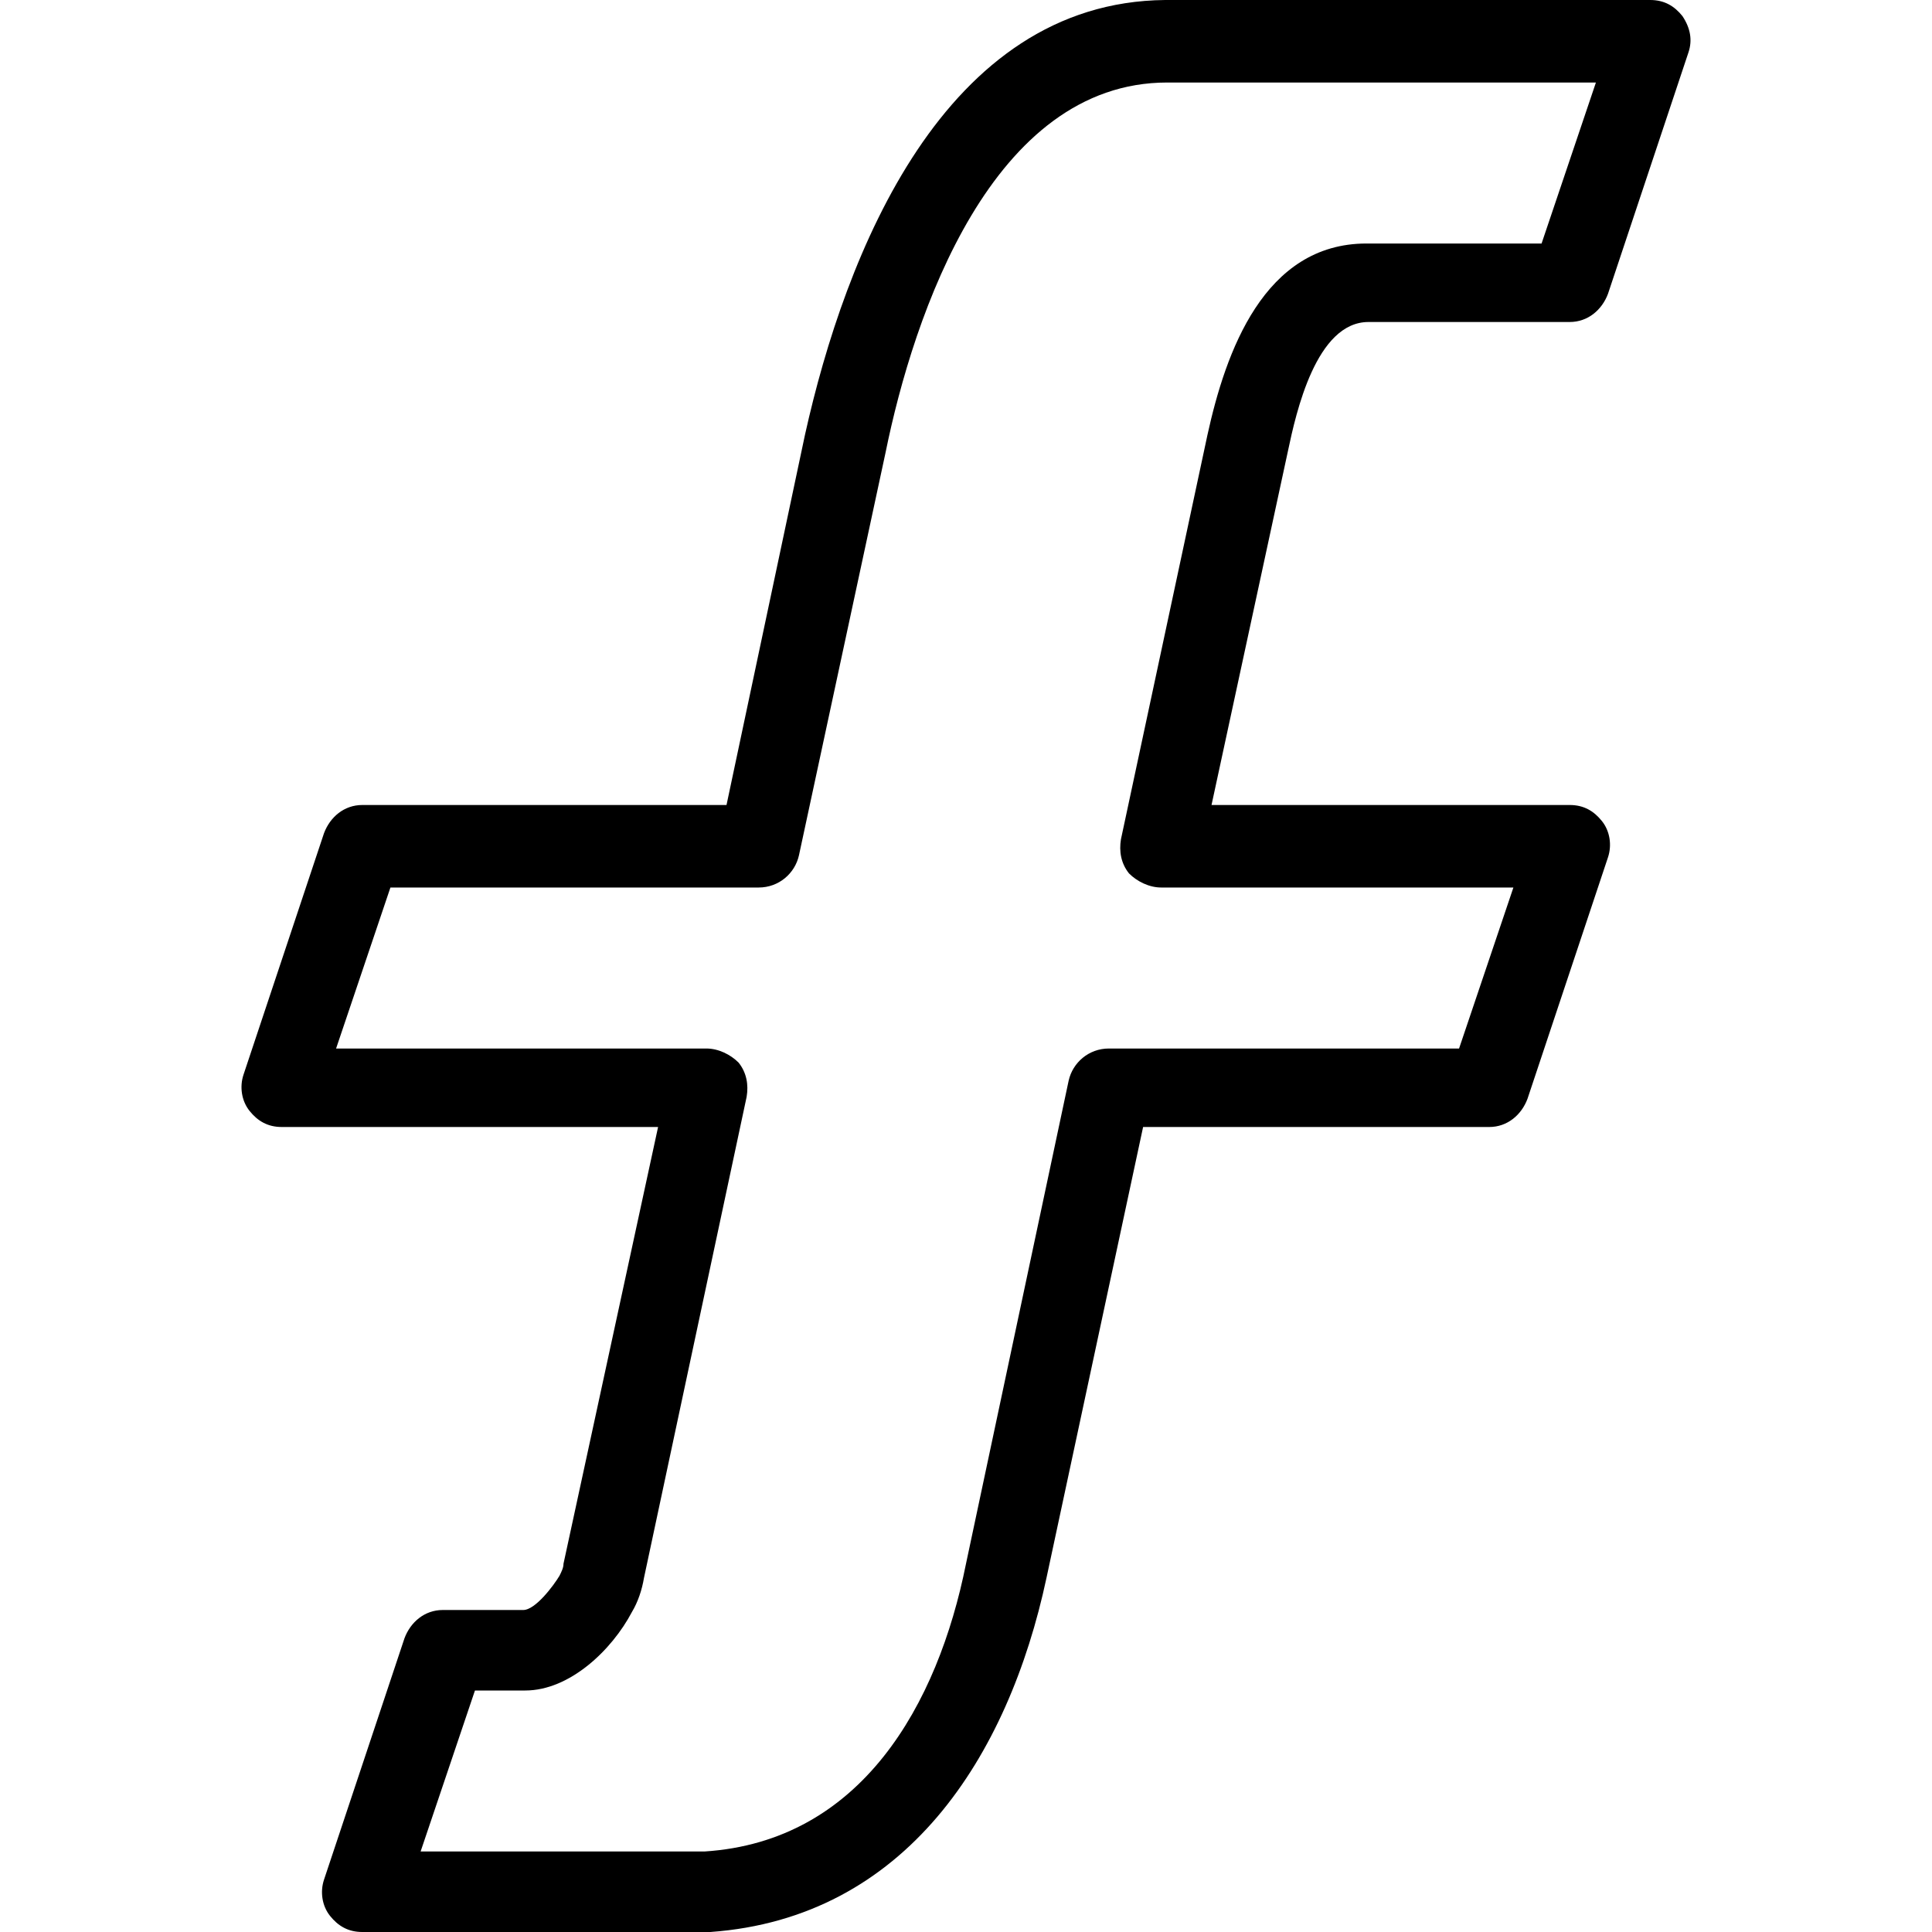 <?xml version="1.0" ?><svg id="Layer_1" style="enable-background:new 0 0 96 96;" version="1.1" viewBox="0 0 96 96" xml:space="preserve" xmlns="http://www.w3.org/2000/svg" xmlns:xlink="http://www.w3.org/1999/xlink"><path d="M60,21.6c0.9-4.1,2.8-9.5,7.9-9.5h0H68h8.6l2.7-8H58c-8.7,0-12.6,11.5-14,18.4l-4.3,20c-0.2,0.9-1,1.6-2,1.6H19.4l-2.7,8  h18.4c0.6,0,1.2,0.3,1.6,0.7c0.4,0.5,0.5,1.1,0.4,1.7L32,78.4l0,0l0,0c-0.1,0.6-0.3,1.2-0.6,1.7c-1,1.9-3.1,3.9-5.3,3.9h-2.5l-2.7,8  H34h0h0h0c0.3,0,0.7,0,1,0c7.8-0.5,11.6-7.3,13-14.3l0,0v0l0,0v0l5.1-24c0.2-0.9,1-1.6,2-1.6h17.4l2.7-8H57.7  c-0.6,0-1.2-0.3-1.6-0.7c-0.4-0.5-0.5-1.1-0.4-1.7L60,21.6C60,21.6,60,21.6,60,21.6L60,21.6z M57.9,0L57.9,0L57.9,0H82  c0.7,0,1.2,0.3,1.6,0.8C84,1.4,84.1,2,83.9,2.6l-4,12c-0.3,0.8-1,1.4-1.9,1.4H68c-2.6,0-3.6,4.5-4,6.4c0,0,0,0,0,0L60.2,40H78  c0.7,0,1.2,0.3,1.6,0.8c0.4,0.5,0.5,1.2,0.3,1.8l-4,12c-0.3,0.8-1,1.4-1.9,1.4H56.8L52,78.4l0,0l0,0C50.1,87.3,45,95.3,35.3,96  c-0.4,0-0.8,0-1.3,0h0h0H18c-0.7,0-1.2-0.3-1.6-0.8c-0.4-0.5-0.5-1.2-0.3-1.8l4-12c0.3-0.8,1-1.4,1.9-1.4h4c0.6,0,1.5-1.2,1.8-1.7  c0.1-0.2,0.2-0.4,0.2-0.6l0,0v0v0v0l0,0l0,0l0,0L32.7,56H14c-0.7,0-1.2-0.3-1.6-0.8c-0.4-0.5-0.5-1.2-0.3-1.8l4-12  c0.3-0.8,1-1.4,1.9-1.4h18.1L40,21.6C42,12.6,46.9,0.1,57.9,0z"/></svg>